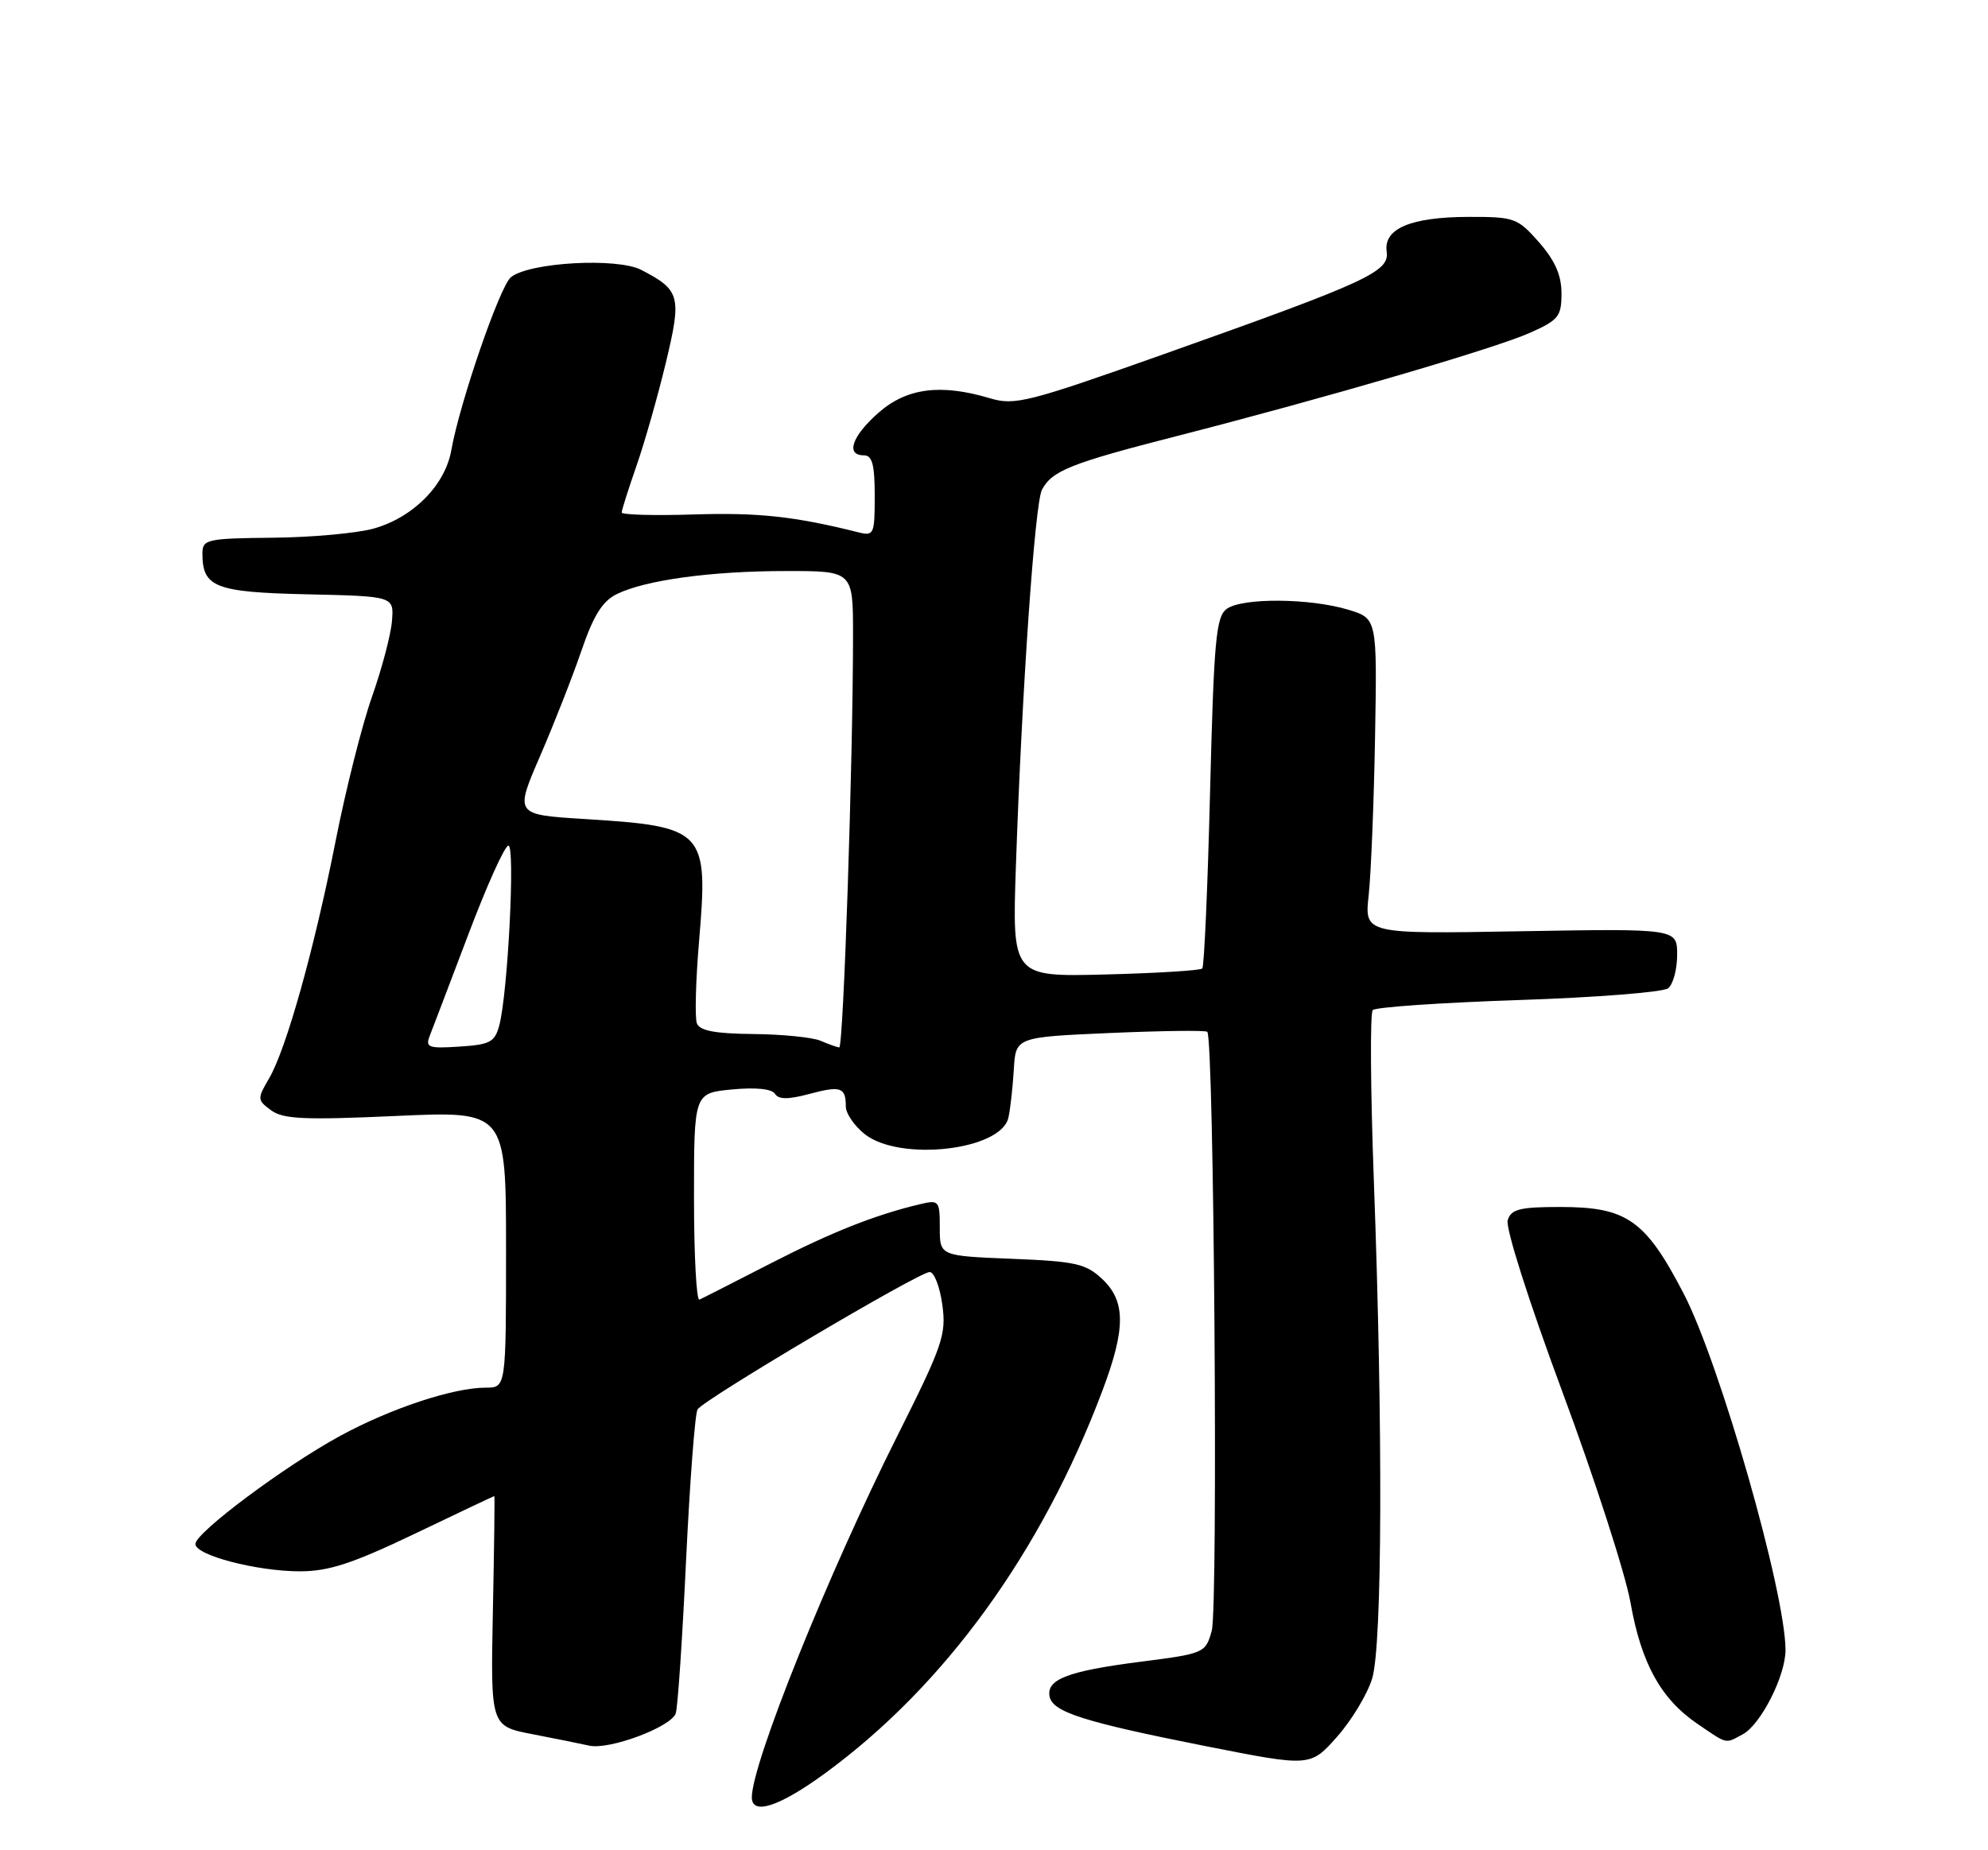 <?xml version="1.0" encoding="UTF-8" standalone="no"?>
<!DOCTYPE svg PUBLIC "-//W3C//DTD SVG 1.1//EN" "http://www.w3.org/Graphics/SVG/1.1/DTD/svg11.dtd" >
<svg xmlns="http://www.w3.org/2000/svg" xmlns:xlink="http://www.w3.org/1999/xlink" version="1.1" viewBox="0 0 275 256">
 <g >
 <path fill="currentColor"
d=" M 114.14 245.35 C 130.69 233.25 144.09 214.75 152.50 192.41 C 155.74 183.80 155.73 180.03 152.46 176.96 C 150.20 174.84 148.77 174.52 139.96 174.17 C 130.00 173.77 130.00 173.77 130.00 169.86 C 130.00 166.12 129.89 165.99 127.25 166.62 C 121.05 168.09 115.03 170.48 106.50 174.86 C 101.55 177.40 97.16 179.64 96.75 179.82 C 96.34 180.01 96.00 173.66 96.00 165.71 C 96.00 151.25 96.00 151.25 101.25 150.74 C 104.53 150.43 106.76 150.65 107.20 151.34 C 107.70 152.14 109.01 152.14 111.92 151.37 C 116.31 150.19 117.00 150.43 117.00 153.09 C 117.00 154.06 118.19 155.79 119.63 156.93 C 124.51 160.76 138.48 159.16 139.49 154.65 C 139.76 153.47 140.09 150.47 140.24 148.00 C 140.50 143.50 140.50 143.50 153.50 142.93 C 160.65 142.62 166.72 142.54 167.00 142.76 C 167.93 143.51 168.52 222.47 167.62 225.64 C 166.75 228.73 166.61 228.79 157.72 229.93 C 147.72 231.21 144.73 232.36 145.19 234.73 C 145.61 236.89 149.94 238.26 166.88 241.62 C 181.26 244.46 181.26 244.46 184.95 240.31 C 186.98 238.02 189.17 234.38 189.82 232.21 C 191.21 227.57 191.31 197.68 190.05 163.50 C 189.58 150.85 189.51 140.17 189.89 139.76 C 190.27 139.35 199.34 138.73 210.04 138.37 C 220.74 138.02 230.06 137.28 230.75 136.74 C 231.44 136.20 232.00 134.12 232.00 132.12 C 232.00 128.48 232.00 128.48 210.37 128.85 C 188.74 129.23 188.74 129.23 189.33 123.86 C 189.65 120.91 190.05 111.09 190.21 102.03 C 190.50 85.57 190.50 85.57 186.50 84.36 C 181.18 82.75 171.80 82.69 169.69 84.25 C 168.21 85.34 167.92 88.54 167.39 109.50 C 167.06 122.70 166.58 133.72 166.31 134.00 C 166.05 134.28 160.03 134.65 152.92 134.83 C 140.01 135.16 140.01 135.16 140.53 119.83 C 141.36 95.39 143.15 69.65 144.13 67.77 C 145.53 65.12 148.10 64.10 162.85 60.32 C 183.41 55.05 206.63 48.26 211.59 46.07 C 215.60 44.29 216.00 43.79 216.00 40.59 C 216.00 38.08 215.11 36.06 212.90 33.53 C 209.92 30.15 209.51 30.00 203.15 30.01 C 195.14 30.03 191.36 31.63 191.82 34.82 C 192.21 37.60 189.27 38.96 161.08 48.97 C 142.19 55.67 140.38 56.13 136.96 55.11 C 130.15 53.07 125.44 53.67 121.53 57.10 C 117.85 60.34 116.93 63.00 119.50 63.00 C 120.66 63.00 121.00 64.29 121.00 68.61 C 121.00 73.94 120.89 74.19 118.73 73.65 C 110.01 71.46 104.90 70.90 96.07 71.18 C 90.53 71.36 86.00 71.23 86.00 70.91 C 86.00 70.58 86.93 67.66 88.06 64.41 C 89.19 61.16 91.01 54.75 92.11 50.17 C 94.32 40.97 94.10 40.14 88.70 37.34 C 85.36 35.62 73.25 36.29 70.68 38.35 C 69.16 39.55 63.58 55.77 62.43 62.29 C 61.58 67.13 57.15 71.60 51.70 73.13 C 49.39 73.78 43.11 74.35 37.75 74.40 C 28.61 74.49 28.01 74.63 28.00 76.56 C 28.00 81.26 29.73 81.94 42.50 82.23 C 54.50 82.50 54.50 82.50 54.22 85.93 C 54.07 87.82 52.82 92.54 51.45 96.43 C 50.08 100.32 47.83 109.25 46.44 116.29 C 43.46 131.37 39.59 145.19 37.20 149.25 C 35.57 152.03 35.58 152.21 37.50 153.62 C 39.16 154.85 42.09 154.98 54.75 154.41 C 70.00 153.71 70.00 153.71 70.00 172.86 C 70.00 192.00 70.00 192.00 67.18 192.00 C 62.70 192.00 54.04 194.87 47.06 198.67 C 39.41 202.83 27.08 212.03 27.03 213.62 C 26.99 215.18 35.50 217.41 41.50 217.41 C 45.47 217.41 48.75 216.34 57.38 212.21 C 63.36 209.34 68.31 207.00 68.38 207.00 C 68.45 207.00 68.36 214.16 68.18 222.91 C 67.86 238.83 67.86 238.83 73.68 239.95 C 76.88 240.57 80.40 241.28 81.50 241.53 C 84.28 242.16 92.88 238.94 93.48 237.05 C 93.76 236.19 94.40 226.62 94.91 215.77 C 95.43 204.93 96.14 195.59 96.49 195.01 C 97.34 193.64 127.13 176.00 128.60 176.00 C 129.22 176.00 130.01 178.03 130.35 180.52 C 130.92 184.67 130.42 186.12 124.08 198.77 C 114.52 217.83 104.00 244.00 104.00 248.69 C 104.00 251.22 107.84 249.96 114.14 245.35 Z  M 241.06 239.97 C 243.57 238.63 247.00 231.86 246.99 228.29 C 246.97 220.31 237.92 188.67 232.91 179.00 C 227.61 168.80 225.05 167.00 215.84 167.00 C 210.24 167.00 209.04 167.30 208.56 168.82 C 208.23 169.86 211.46 180.01 216.12 192.57 C 220.60 204.63 224.84 217.76 225.55 221.75 C 227.04 230.18 229.76 235.08 234.83 238.53 C 239.04 241.39 238.59 241.29 241.06 239.97 Z  M 59.45 143.31 C 59.84 142.31 62.25 135.99 64.80 129.25 C 67.35 122.51 69.83 117.00 70.33 117.00 C 71.29 117.00 70.25 137.39 69.07 141.86 C 68.45 144.19 67.79 144.54 63.55 144.81 C 59.25 145.09 58.82 144.93 59.45 143.31 Z  M 113.50 144.00 C 112.40 143.53 108.22 143.11 104.22 143.07 C 98.92 143.02 96.79 142.62 96.40 141.59 C 96.10 140.81 96.24 135.64 96.71 130.10 C 98.00 114.88 97.50 114.35 80.85 113.32 C 71.20 112.72 71.20 112.72 74.71 104.61 C 76.64 100.15 79.22 93.58 80.44 90.00 C 82.10 85.15 83.34 83.17 85.32 82.20 C 89.31 80.25 98.39 79.01 108.75 79.01 C 118.00 79.00 118.00 79.00 118.00 87.84 C 118.00 105.22 116.67 145.00 116.09 144.93 C 115.77 144.89 114.60 144.47 113.50 144.00 Z "/>
</g>
</svg>